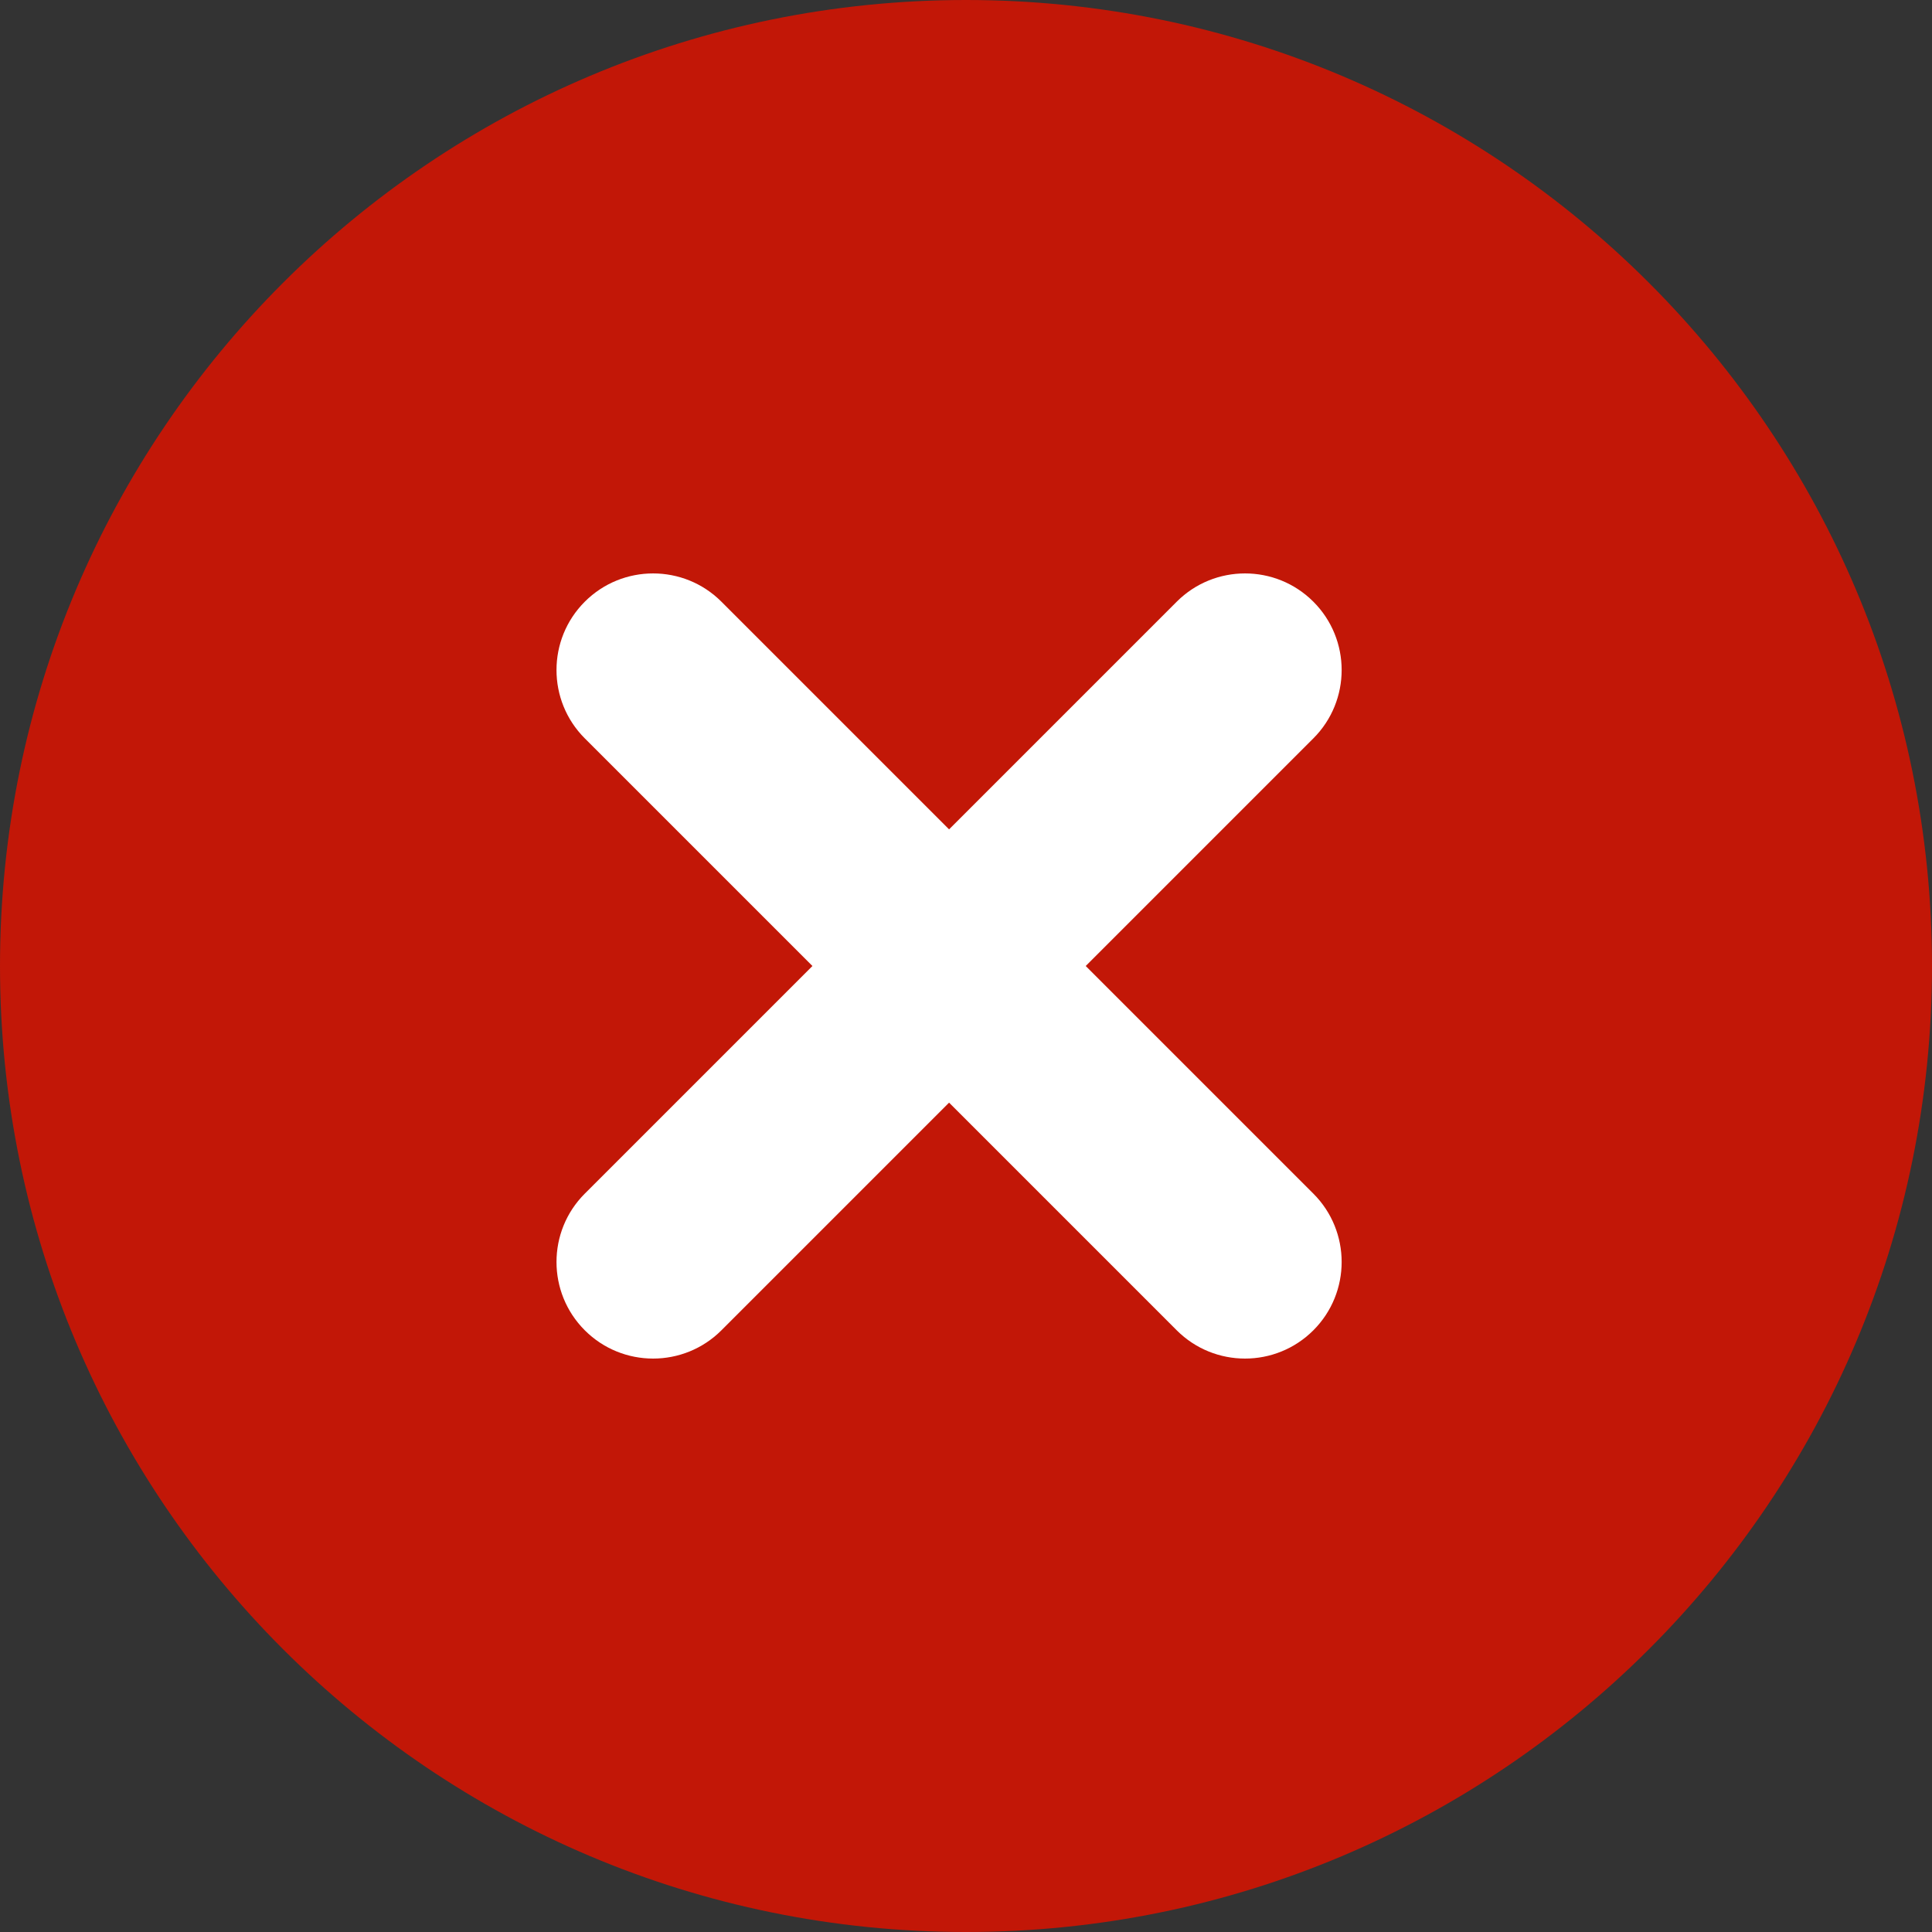 <?xml version="1.0" encoding="UTF-8"?><svg id="Layer_2" xmlns="http://www.w3.org/2000/svg" viewBox="0 0 170.08 170.08"><rect x="0" y="0" width="170.08" height="170.08" fill="#333333" stroke="none"/><defs><style>.cls-1{fill:#fff;}.cls-2{fill:#c21707;}</style></defs><g id="svg2"><g><rect class="cls-1" x="29.21" y="34.24" width="107.96" height="96.58"/><path class="cls-2" d="M85.04,0C38.07,0,0,38.07,0,85.04s38.07,85.04,85.04,85.04,85.04-38.07,85.04-85.04S132.01,0,85.04,0Zm30.58,105.08c3.32,3.32,3.32,8.71,0,12.03-3.32,3.32-8.71,3.32-12.03,0l-20.04-20.04-20.04,20.04c-3.32,3.32-8.71,3.32-12.03,0-3.32-3.32-3.32-8.71,0-12.03l20.04-20.04-20.04-20.04c-3.32-3.32-3.32-8.71,0-12.03,3.32-3.32,8.71-3.32,12.03,0l20.04,20.04,20.04-20.04c3.32-3.32,8.71-3.32,12.03,0,3.32,3.32,3.32,8.71,0,12.03l-20.04,20.04,20.04,20.04Z"/></g></g></svg>